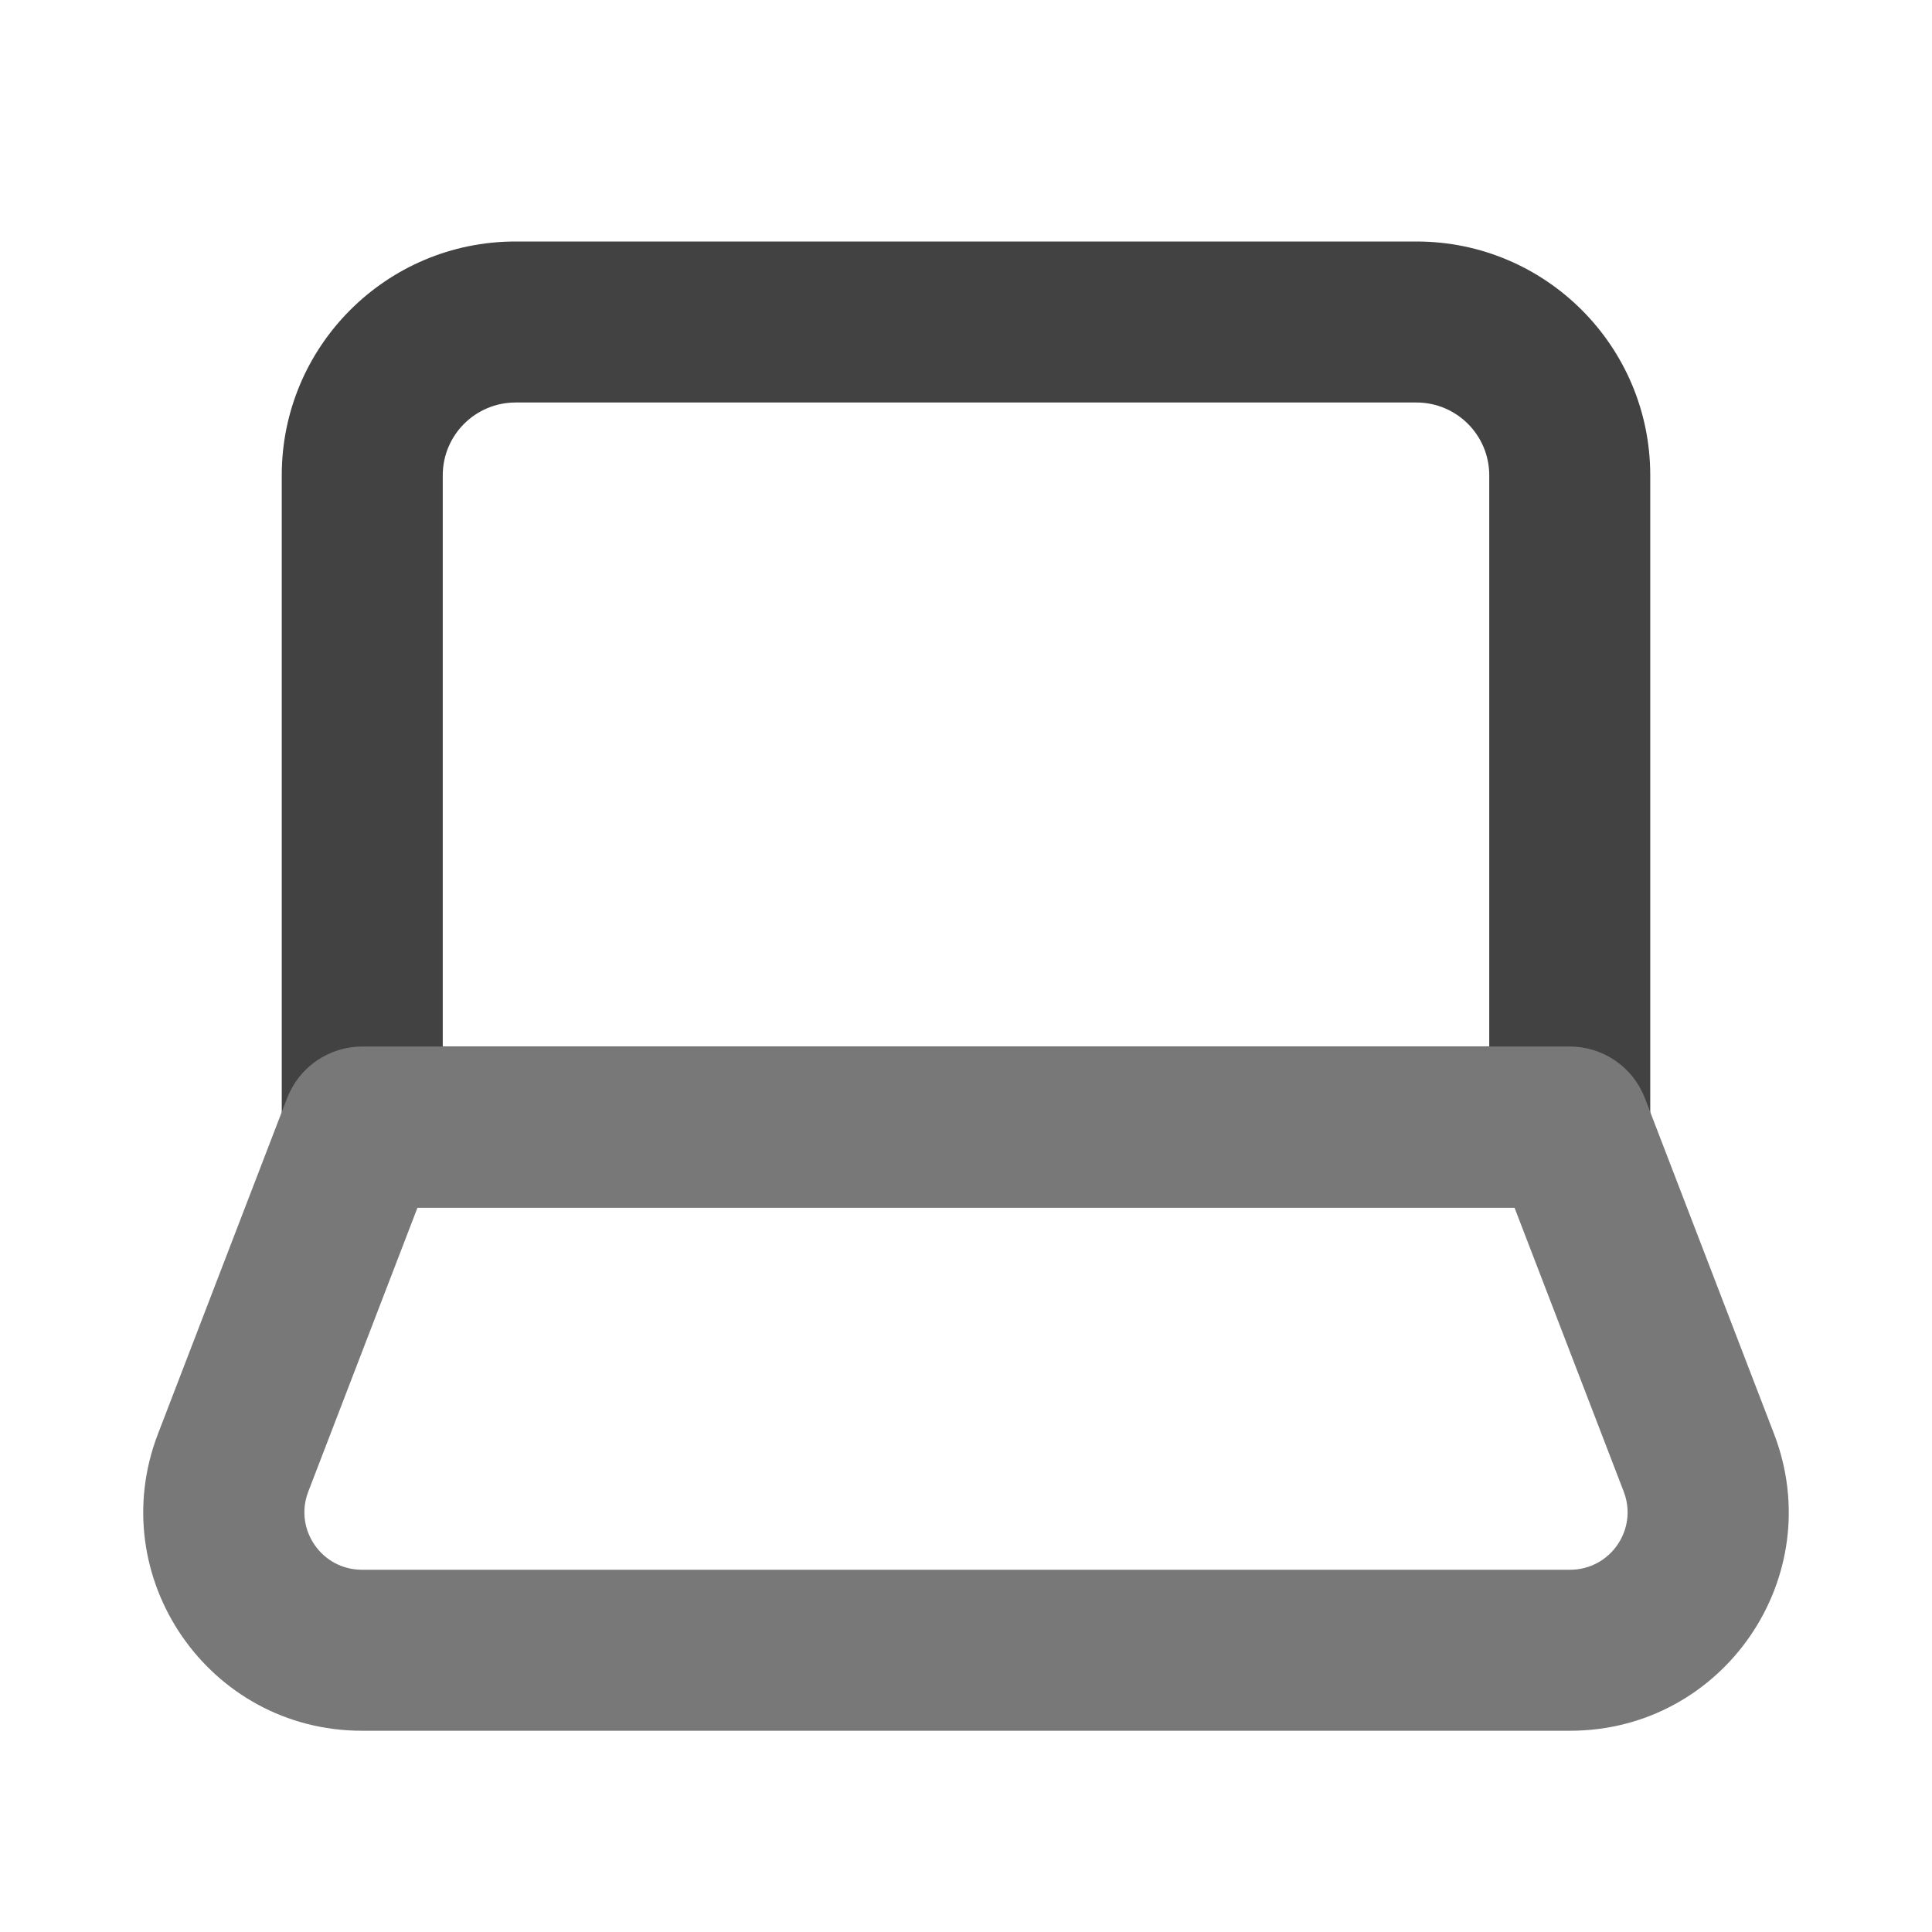 <svg xmlns="http://www.w3.org/2000/svg" xmlns:xlink="http://www.w3.org/1999/xlink" width="48" height="48" viewBox="0 0 48 48" fill="none">
<path d="M7 11.809L7 28C7.008 28.549 7.203 29.02 7.586 29.414C7.98 29.797 8.451 29.992 9 30L39 30C39.549 29.992 40.02 29.797 40.414 29.414C40.797 29.02 40.992 28.549 41 28L41 11.809C41 8.601 38.399 6 35.191 6L12.809 6C9.601 6 7 8.601 7 11.809ZM37 26L37 11.809C37 10.81 36.19 10 35.191 10L12.809 10C11.81 10 11 10.81 11 11.809L11 26L37 26Z" fill-rule="evenodd"  fill="#424242" >
</path>
<path d="M7.133 27.282L3.925 35.623C2.558 39.178 5.182 43 8.992 43L39.008 43C42.818 43 45.442 39.178 44.075 35.623L40.867 27.282C40.716 26.898 40.471 26.587 40.132 26.351C39.79 26.12 39.413 26.003 39 26L9 26C8.587 26.003 8.21 26.12 7.868 26.351C7.529 26.587 7.284 26.898 7.133 27.282ZM10.374 30L7.659 37.059C7.299 37.994 7.99 39 8.992 39L39.008 39C40.01 39 40.701 37.994 40.341 37.059L37.626 30L10.374 30Z" fill-rule="evenodd"  fill="#787878" >
</path>
</svg>
